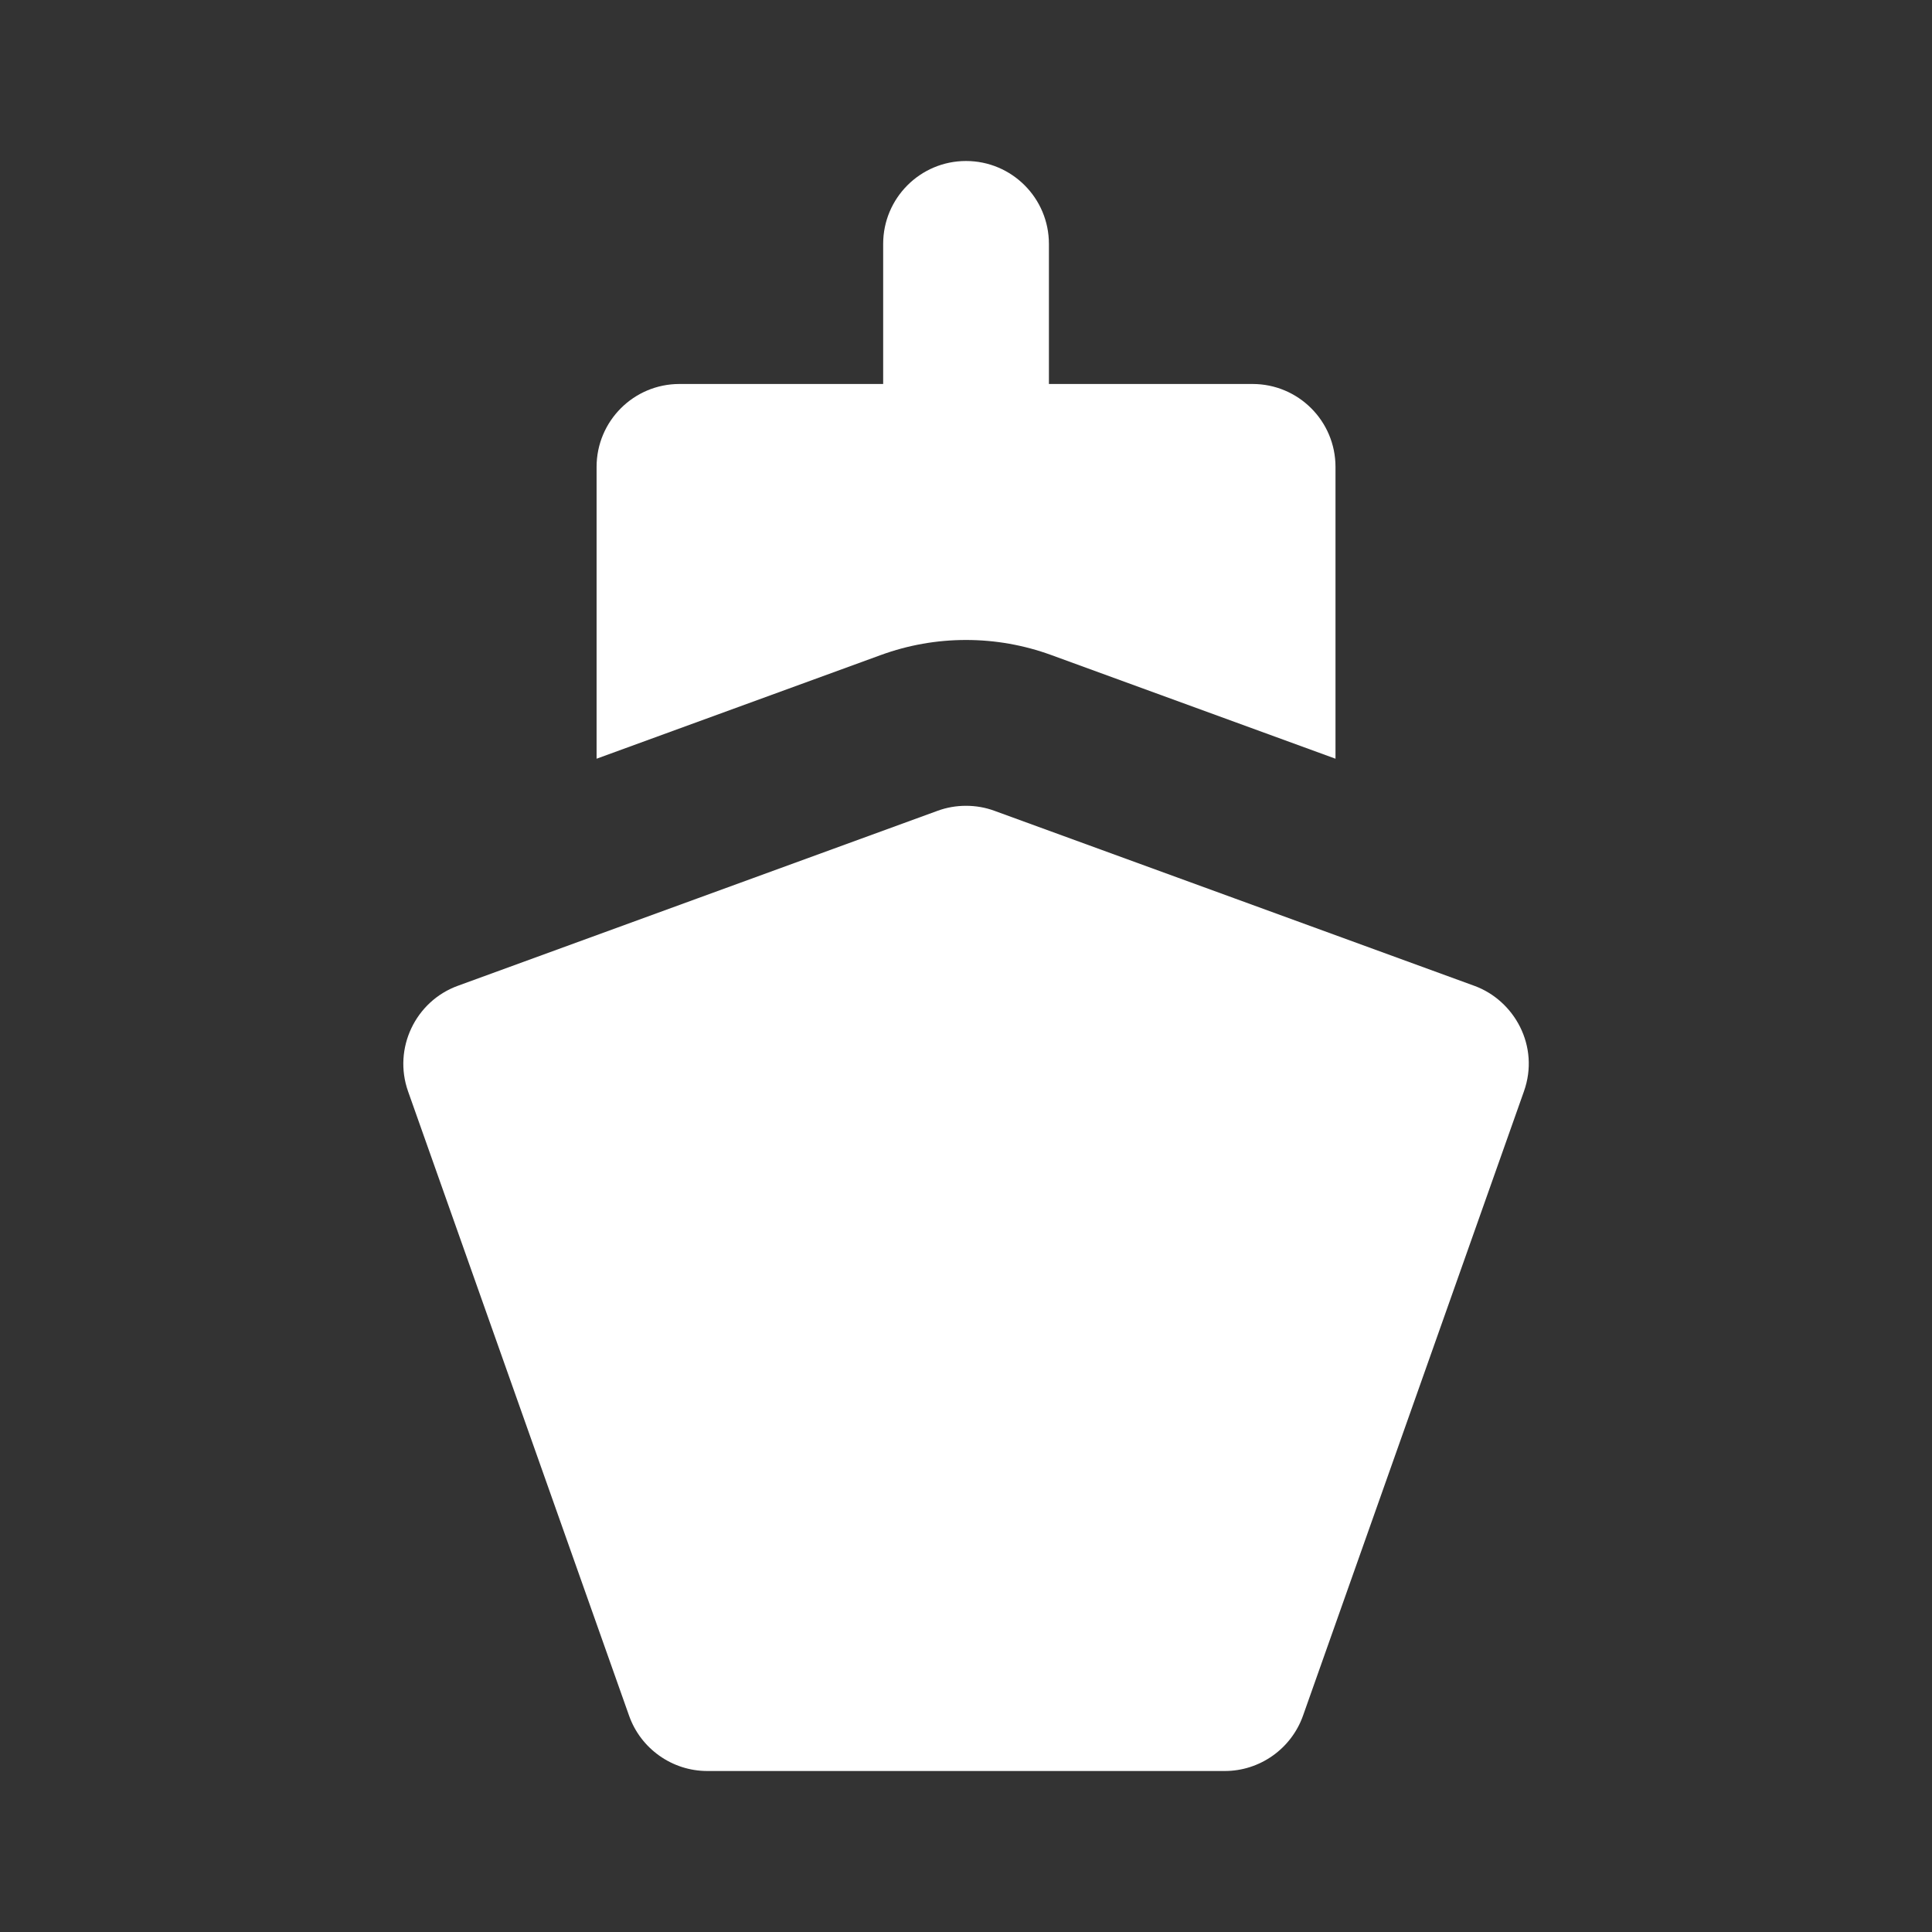 <svg width="24" height="24" viewBox="0 0 24 24" fill="none" xmlns="http://www.w3.org/2000/svg">
<rect x="0" y="0" width="24" height="24" fill="#333333" stroke="none"/>
<path d="M10.942 8.137C11.282 8.013 11.638 7.95 12 7.95C12.363 7.95 12.719 8.013 13.059 8.137C13.699 8.371 15.926 9.183 16.59 9.425V5.8C16.59 5.231 16.129 4.77 15.56 4.77H13.03V3.03C13.03 2.461 12.569 2 12 2C11.432 2 10.971 2.461 10.971 3.03V4.77H8.44C7.872 4.77 7.411 5.231 7.411 5.8V9.425C8.073 9.183 10.293 8.374 10.942 8.137Z" fill="white"/>
<path d="M18.314 12.246L15.334 11.159L12.353 10.072C12.239 10.03 12.12 10.01 12 10.01C11.881 10.01 11.761 10.03 11.647 10.072L5.687 12.246C5.162 12.437 4.88 13.022 5.069 13.557L7.815 21.314C7.959 21.721 8.348 22 8.786 22C10.526 22 14.795 22 15.215 22C15.65 22 16.04 21.724 16.186 21.314L18.931 13.557C19.13 12.996 18.812 12.427 18.314 12.246Z" fill="white"/>
</svg>

